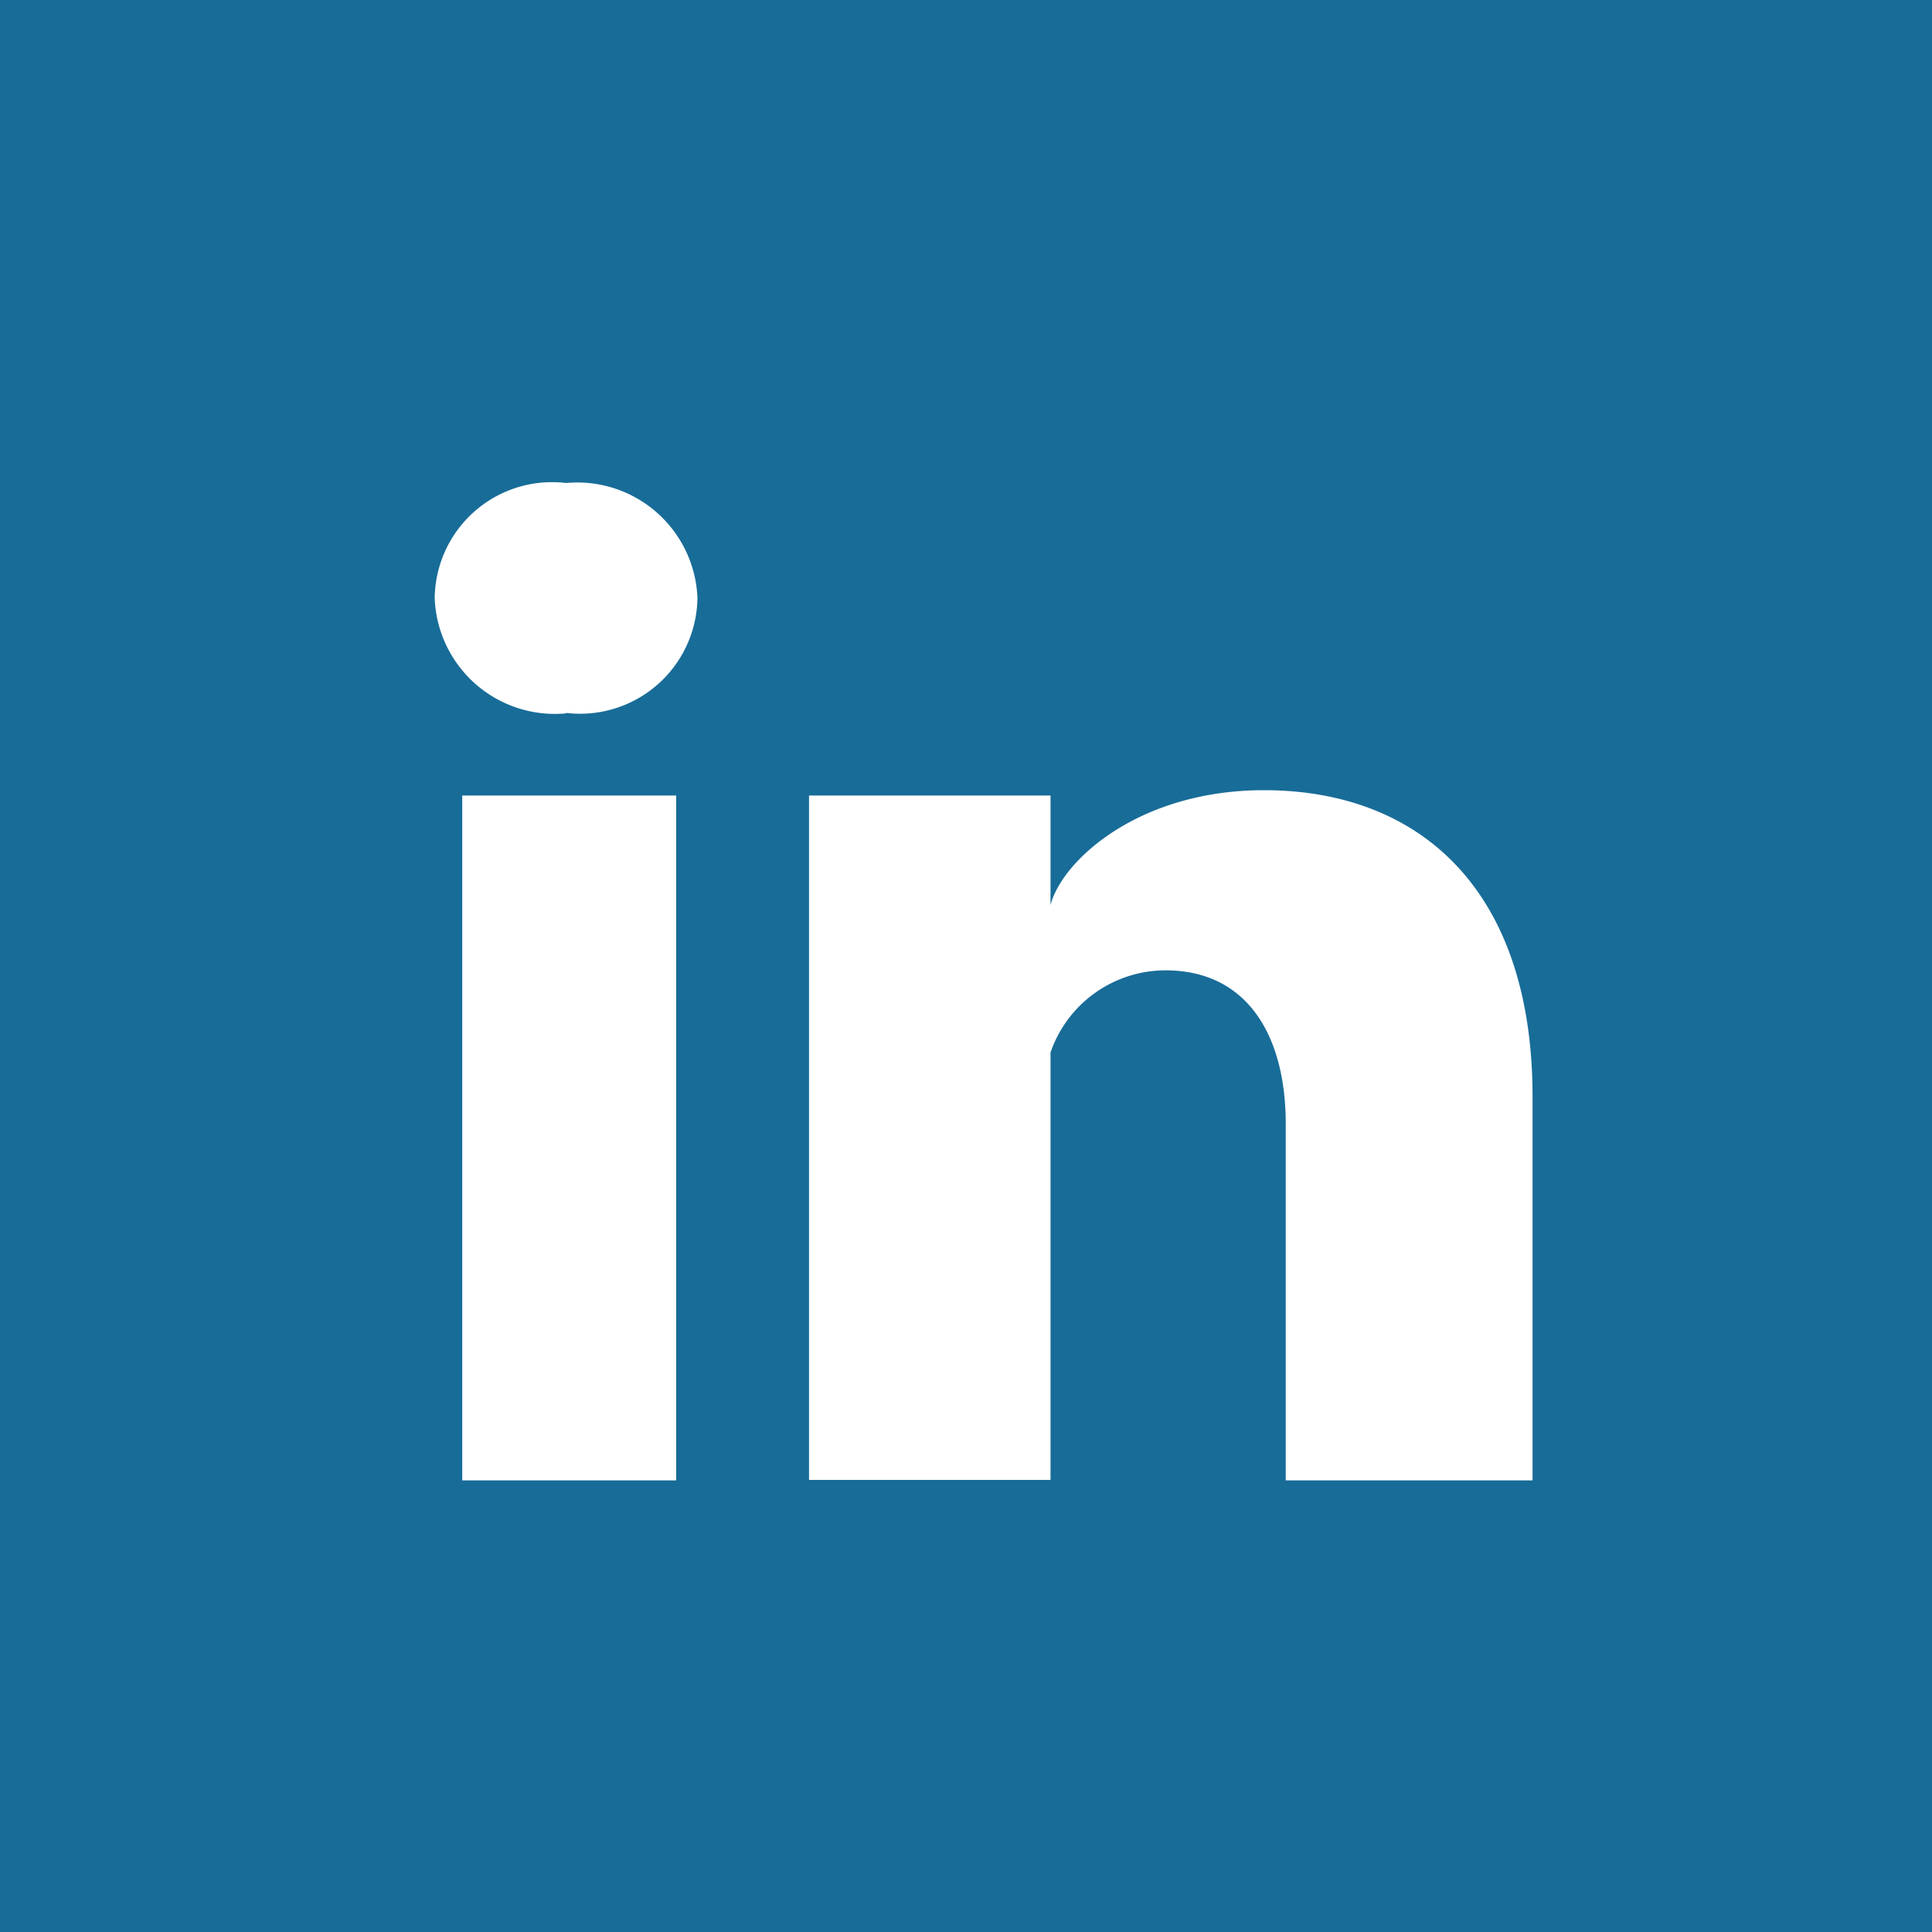 <svg xmlns="http://www.w3.org/2000/svg" viewBox="0 0 40 40"><defs><style>.a{fill:#186c98;}.b{fill:#fff;}</style></defs><title>linkedin_hover</title><polygon class="a" points="0 40 40 40 40 0 0 0 0 40"/><path class="b" d="M14,30.65H9.57V16.47H14V30.65h0ZM11.72,14.77h0A2.49,2.49,0,0,1,9,12.38,2.43,2.43,0,0,1,11.72,10a2.49,2.49,0,0,1,2.72,2.38,2.43,2.43,0,0,1-2.72,2.38h0Zm20,15.88h-5.1V23.27c0-1.82-.79-3.18-2.49-3.18a2.52,2.52,0,0,0-2.38,1.7v8.85h-5V16.47h5v2.27c0.23-.91,1.81-2.38,4.42-2.38,3.17,0,5.56,2,5.56,6.35v7.94h0Z"/></svg>